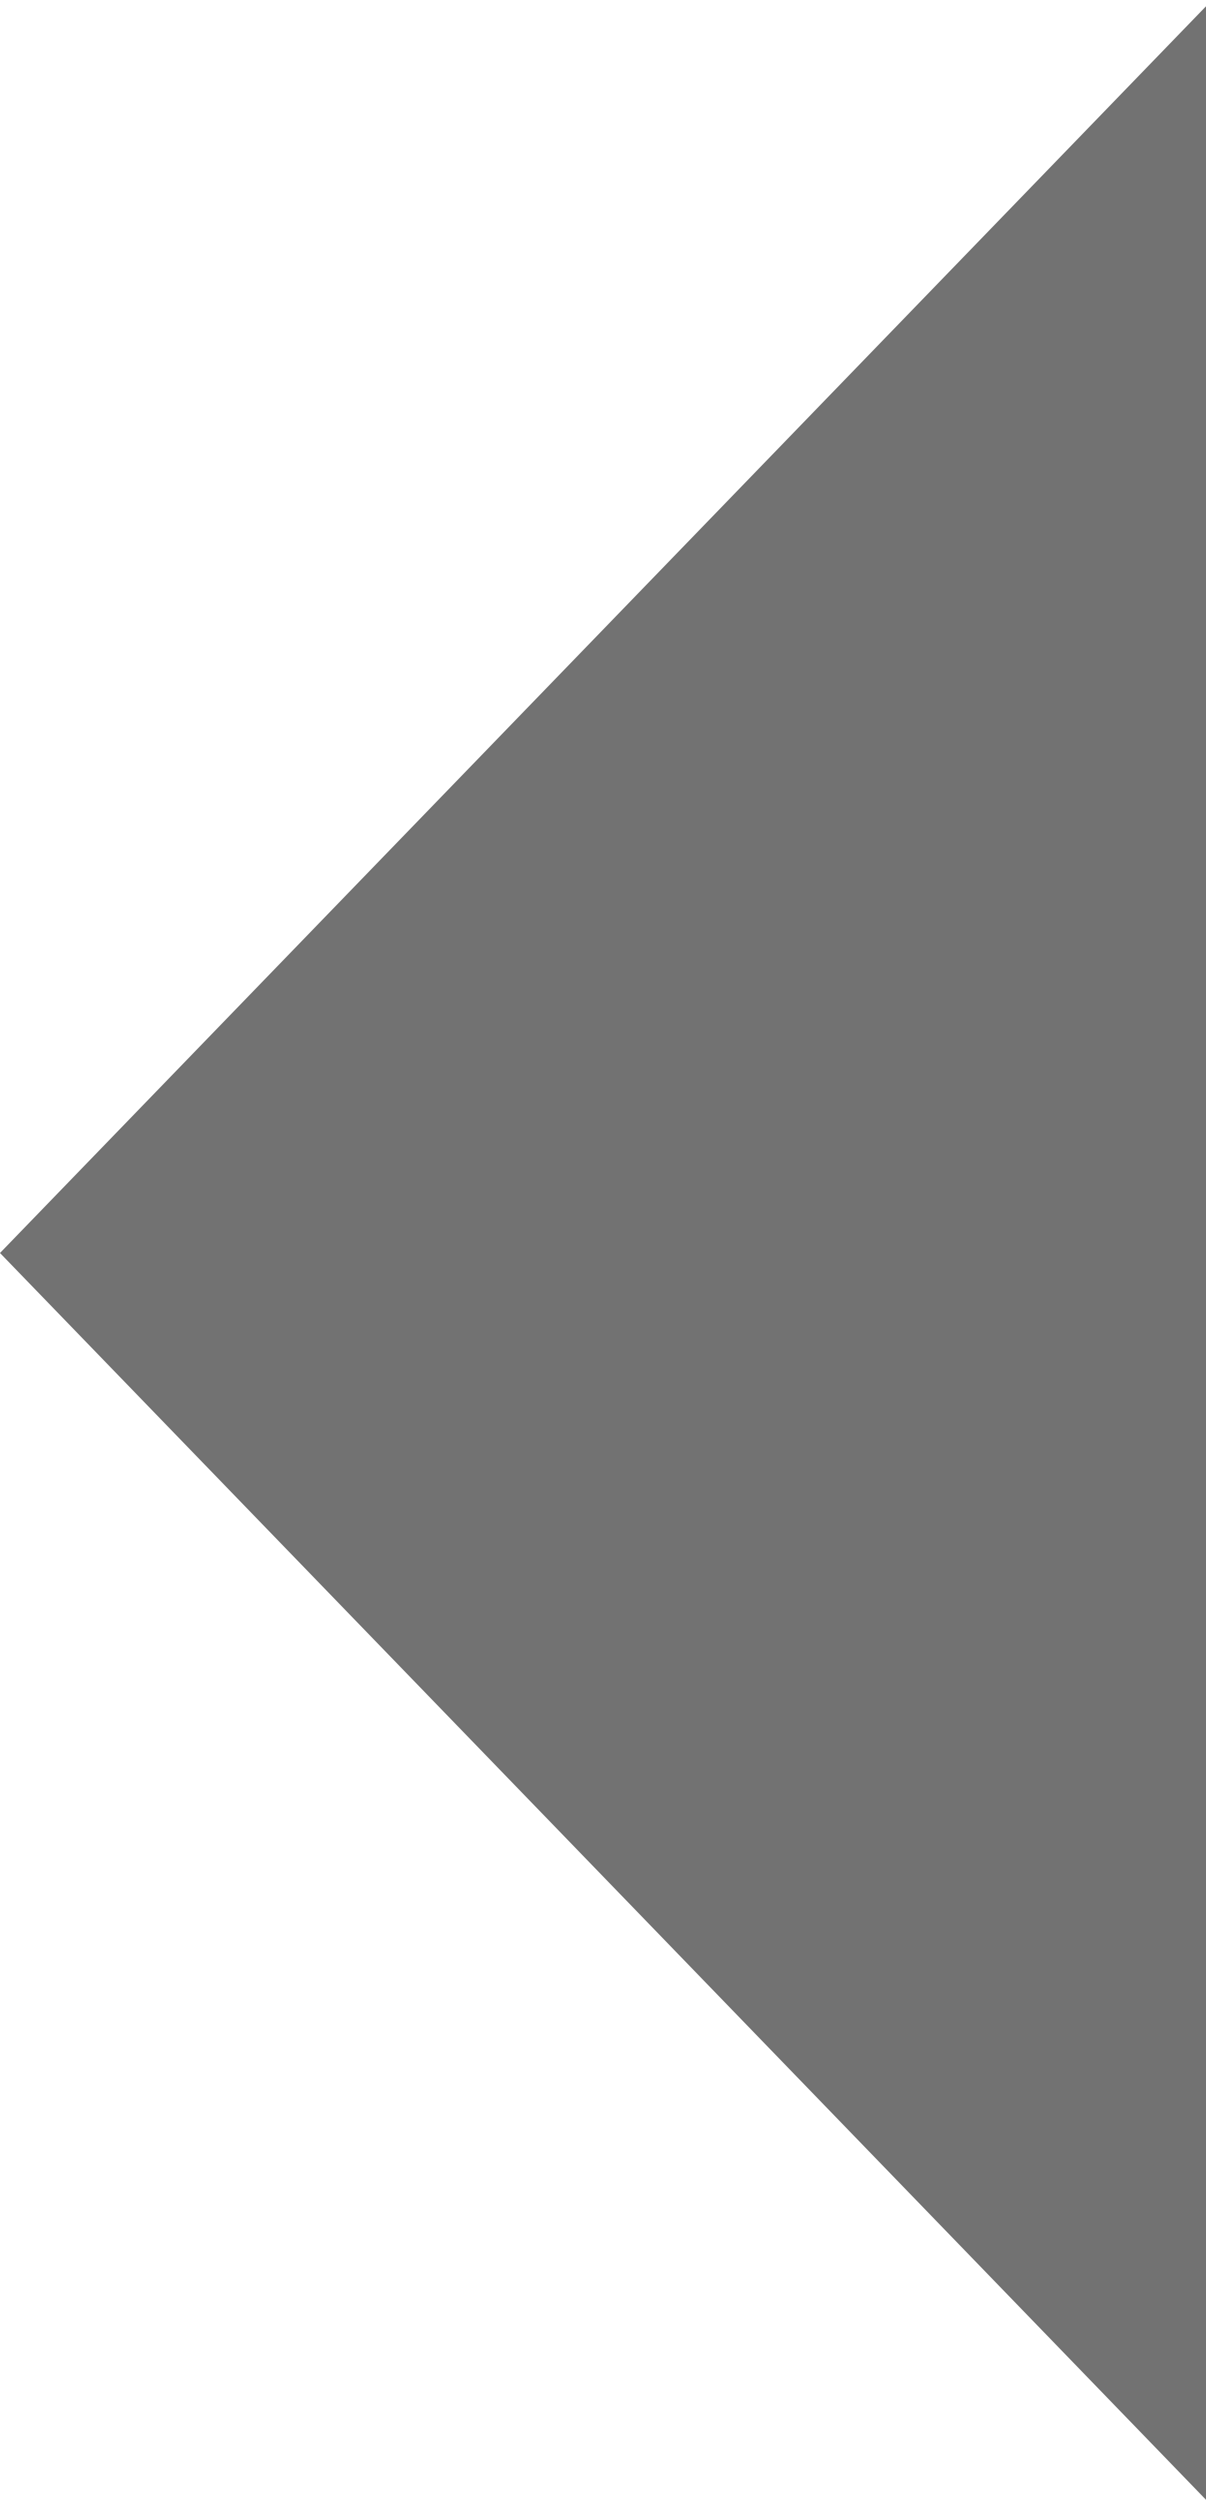 <?xml version="1.0" encoding="utf-8"?>
<!-- Generator: Adobe Illustrator 16.0.0, SVG Export Plug-In . SVG Version: 6.00 Build 0)  -->
<!DOCTYPE svg PUBLIC "-//W3C//DTD SVG 1.1//EN" "http://www.w3.org/Graphics/SVG/1.1/DTD/svg11.dtd">
<svg version="1.1" id="Capa_1" xmlns="http://www.w3.org/2000/svg" xmlns:xlink="http://www.w3.org/1999/xlink" x="0px" y="0px"
	 width="28px" height="58px" viewBox="0 0 28 58" style="enable-background:new 0 0 28 58;" xml:space="preserve">
<path style="fill-rule:evenodd;clip-rule:evenodd;fill:#727272;" d="M28,58L0,29.072L28,0.146V58z"/>
</svg>
